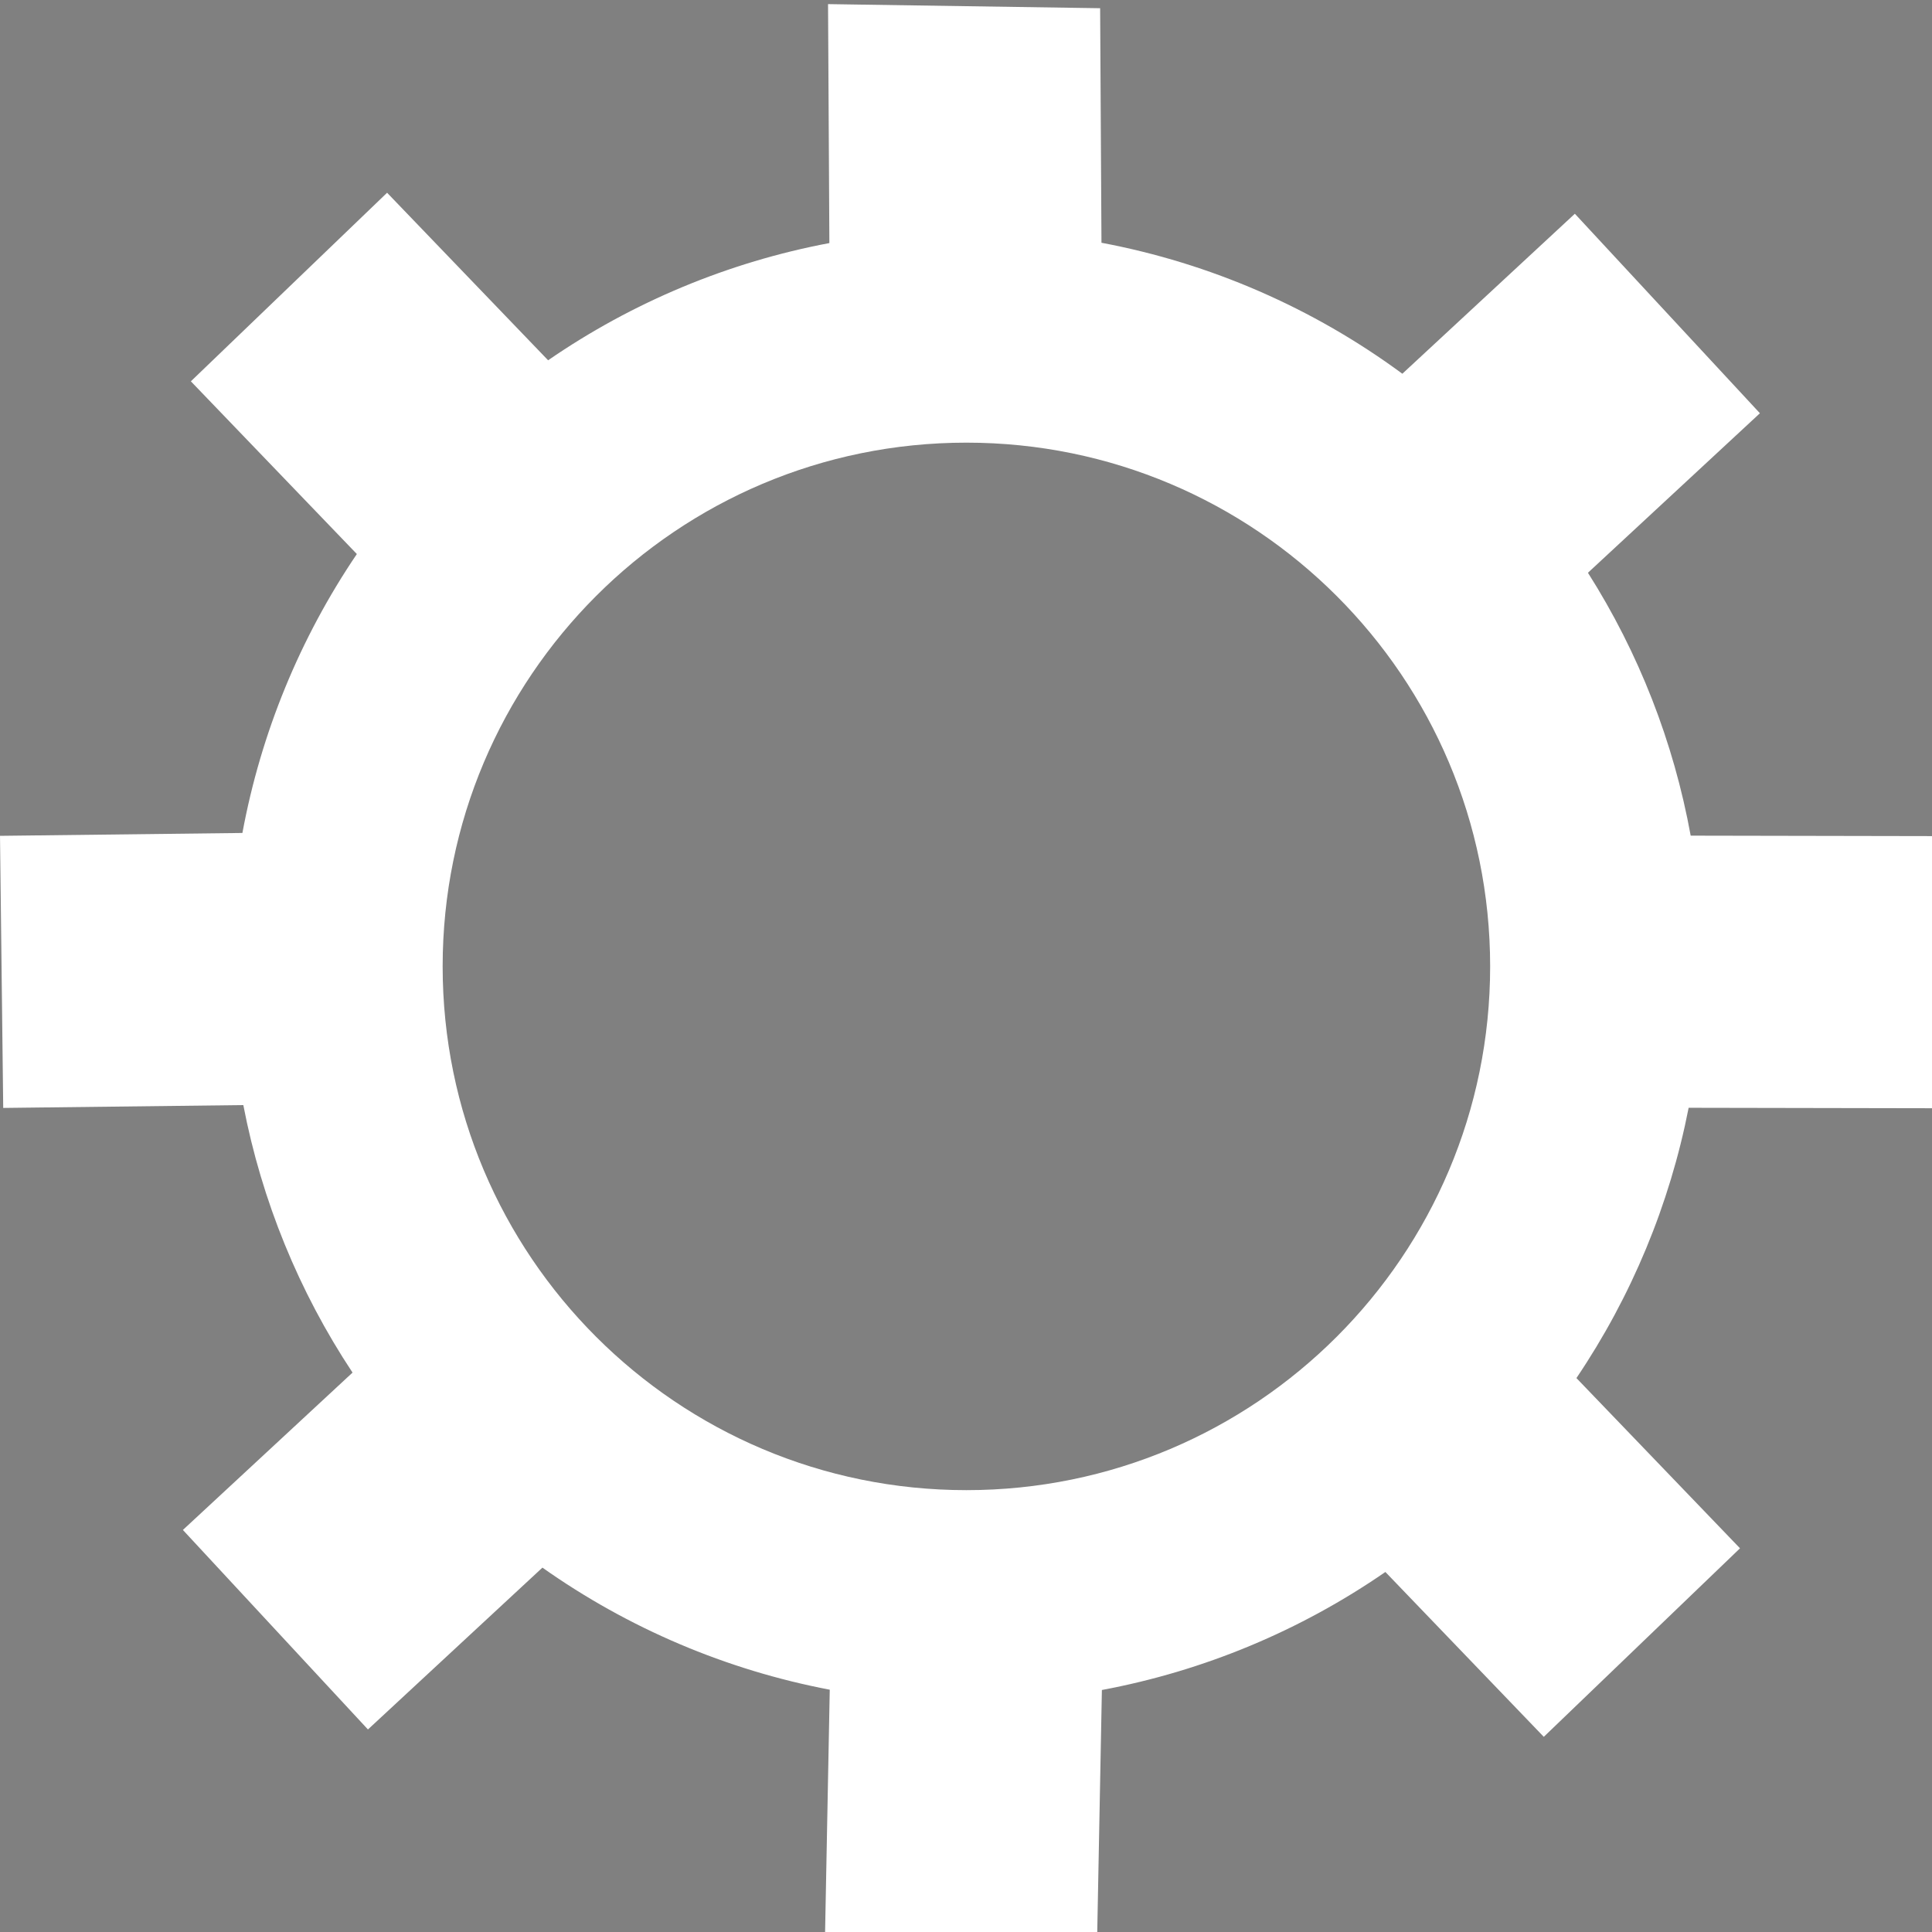 <?xml version="1.0" encoding="UTF-8" standalone="no"?>
<!-- Created with Inkscape (http://www.inkscape.org/) -->

<svg
   xmlns:dc="http://purl.org/dc/elements/1.1/"
   xmlns:cc="http://creativecommons.org/ns#"
   xmlns:rdf="http://www.w3.org/1999/02/22-rdf-syntax-ns#"
   xmlns:svg="http://www.w3.org/2000/svg"
   xmlns="http://www.w3.org/2000/svg"
   xmlns:sodipodi="http://sodipodi.sourceforge.net/DTD/sodipodi-0.dtd"
   xmlns:inkscape="http://www.inkscape.org/namespaces/inkscape"
   id="svg2"
   version="1.1"
   inkscape:version="0.91 r13725"
   width="112"
   height="112"
   viewBox="0 0 112 112"
   sodipodi:docname="icon-gear.svg"
   inkscape:export-filename="/home/hhl/.kde/share/apps/ksplash/Themes/siduction_KSplash/images/kdegear-1.png"
   inkscape:export-xdpi="90"
   inkscape:export-ydpi="90">
  <rect x="0" y="0" width="112" height="112" fill="#808080" stroke="none"/>
  <defs
     id="defs6" />
  <sodipodi:namedview
     pagecolor="#ffffff"
     bordercolor="#666666"
     borderopacity="1"
     objecttolerance="10"
     gridtolerance="10"
     guidetolerance="10"
     inkscape:pageopacity="0"
     inkscape:pageshadow="2"
     inkscape:window-width="1440"
     inkscape:window-height="853"
     id="namedview4"
     showgrid="false"
     inkscape:zoom="2.97995"
     inkscape:cx="59.566044"
     inkscape:cy="63.485754"
     inkscape:window-x="-7"
     inkscape:window-y="17"
     inkscape:window-maximized="1"
     inkscape:current-layer="svg2"
     borderlayer="true" />
  <rect
     style="opacity:1;fill:#1a1a1a;fill-opacity:1;stroke:none;stroke-width:0.39;stroke-linecap:round;stroke-linejoin:round;stroke-miterlimit:4;stroke-dasharray:none;stroke-opacity:1"
     id="rect4166"
     width="151.469"
     height="133.225"
     x="520.373"
     y="-19.543" />
  <g
     id="g4192"
     transform="matrix(1.046,0,0,1.046,-2.553,-2.553)">
    <path
       style="opacity:1;fill:#ffffff;fill-opacity:1;stroke:none;stroke-width:0.257;stroke-miterlimit:4;stroke-dasharray:none;stroke-opacity:1"
       d="M 63.412,2.896 48.332,2.669 48.406,15.912 c -5.592,1.055 -10.901,3.268 -15.588,6.496 l -8.924,-9.285 -10.875,10.451 9.199,9.572 C 19.061,37.807 16.901,43.07 15.875,48.605 L 2.441,48.764 2.619,63.844 15.926,63.686 c 1.019,5.293 3.076,10.332 6.053,14.826 l -9.402,8.721 10.256,11.057 9.67,-8.969 c 4.764,3.367 10.193,5.674 15.924,6.766 l -0.26,13.5 15.082,0.082 0.26,-13.566 C 69.147,95.05 74.501,92.822 79.221,89.562 L 88,98.699 98.875,88.25 89.809,78.816 c 3.054,-4.527 5.169,-9.621 6.219,-14.98 l 13.502,0.025 0.029,-15.082 -13.418,-0.025 C 95.2,43.576 93.267,38.628 90.447,34.184 l 9.531,-8.84 -10.256,-11.057 -9.561,8.867 C 75.22,19.511 69.52,17.03 63.486,15.895 Z M 56,26.973 C 72.031,26.973 85.027,39.969 85.027,56 85.027,72.031 72.031,85.027 56,85.027 39.969,85.027 26.973,72.031 26.973,56 26.973,39.969 39.969,26.973 56,26.973 Z"
       id="path4209"
       inkscape:connector-curvature="0"
       sodipodi:nodetypes="cccccccccccccccccccccccccccccccccsssss" />
  </g>
</svg>

